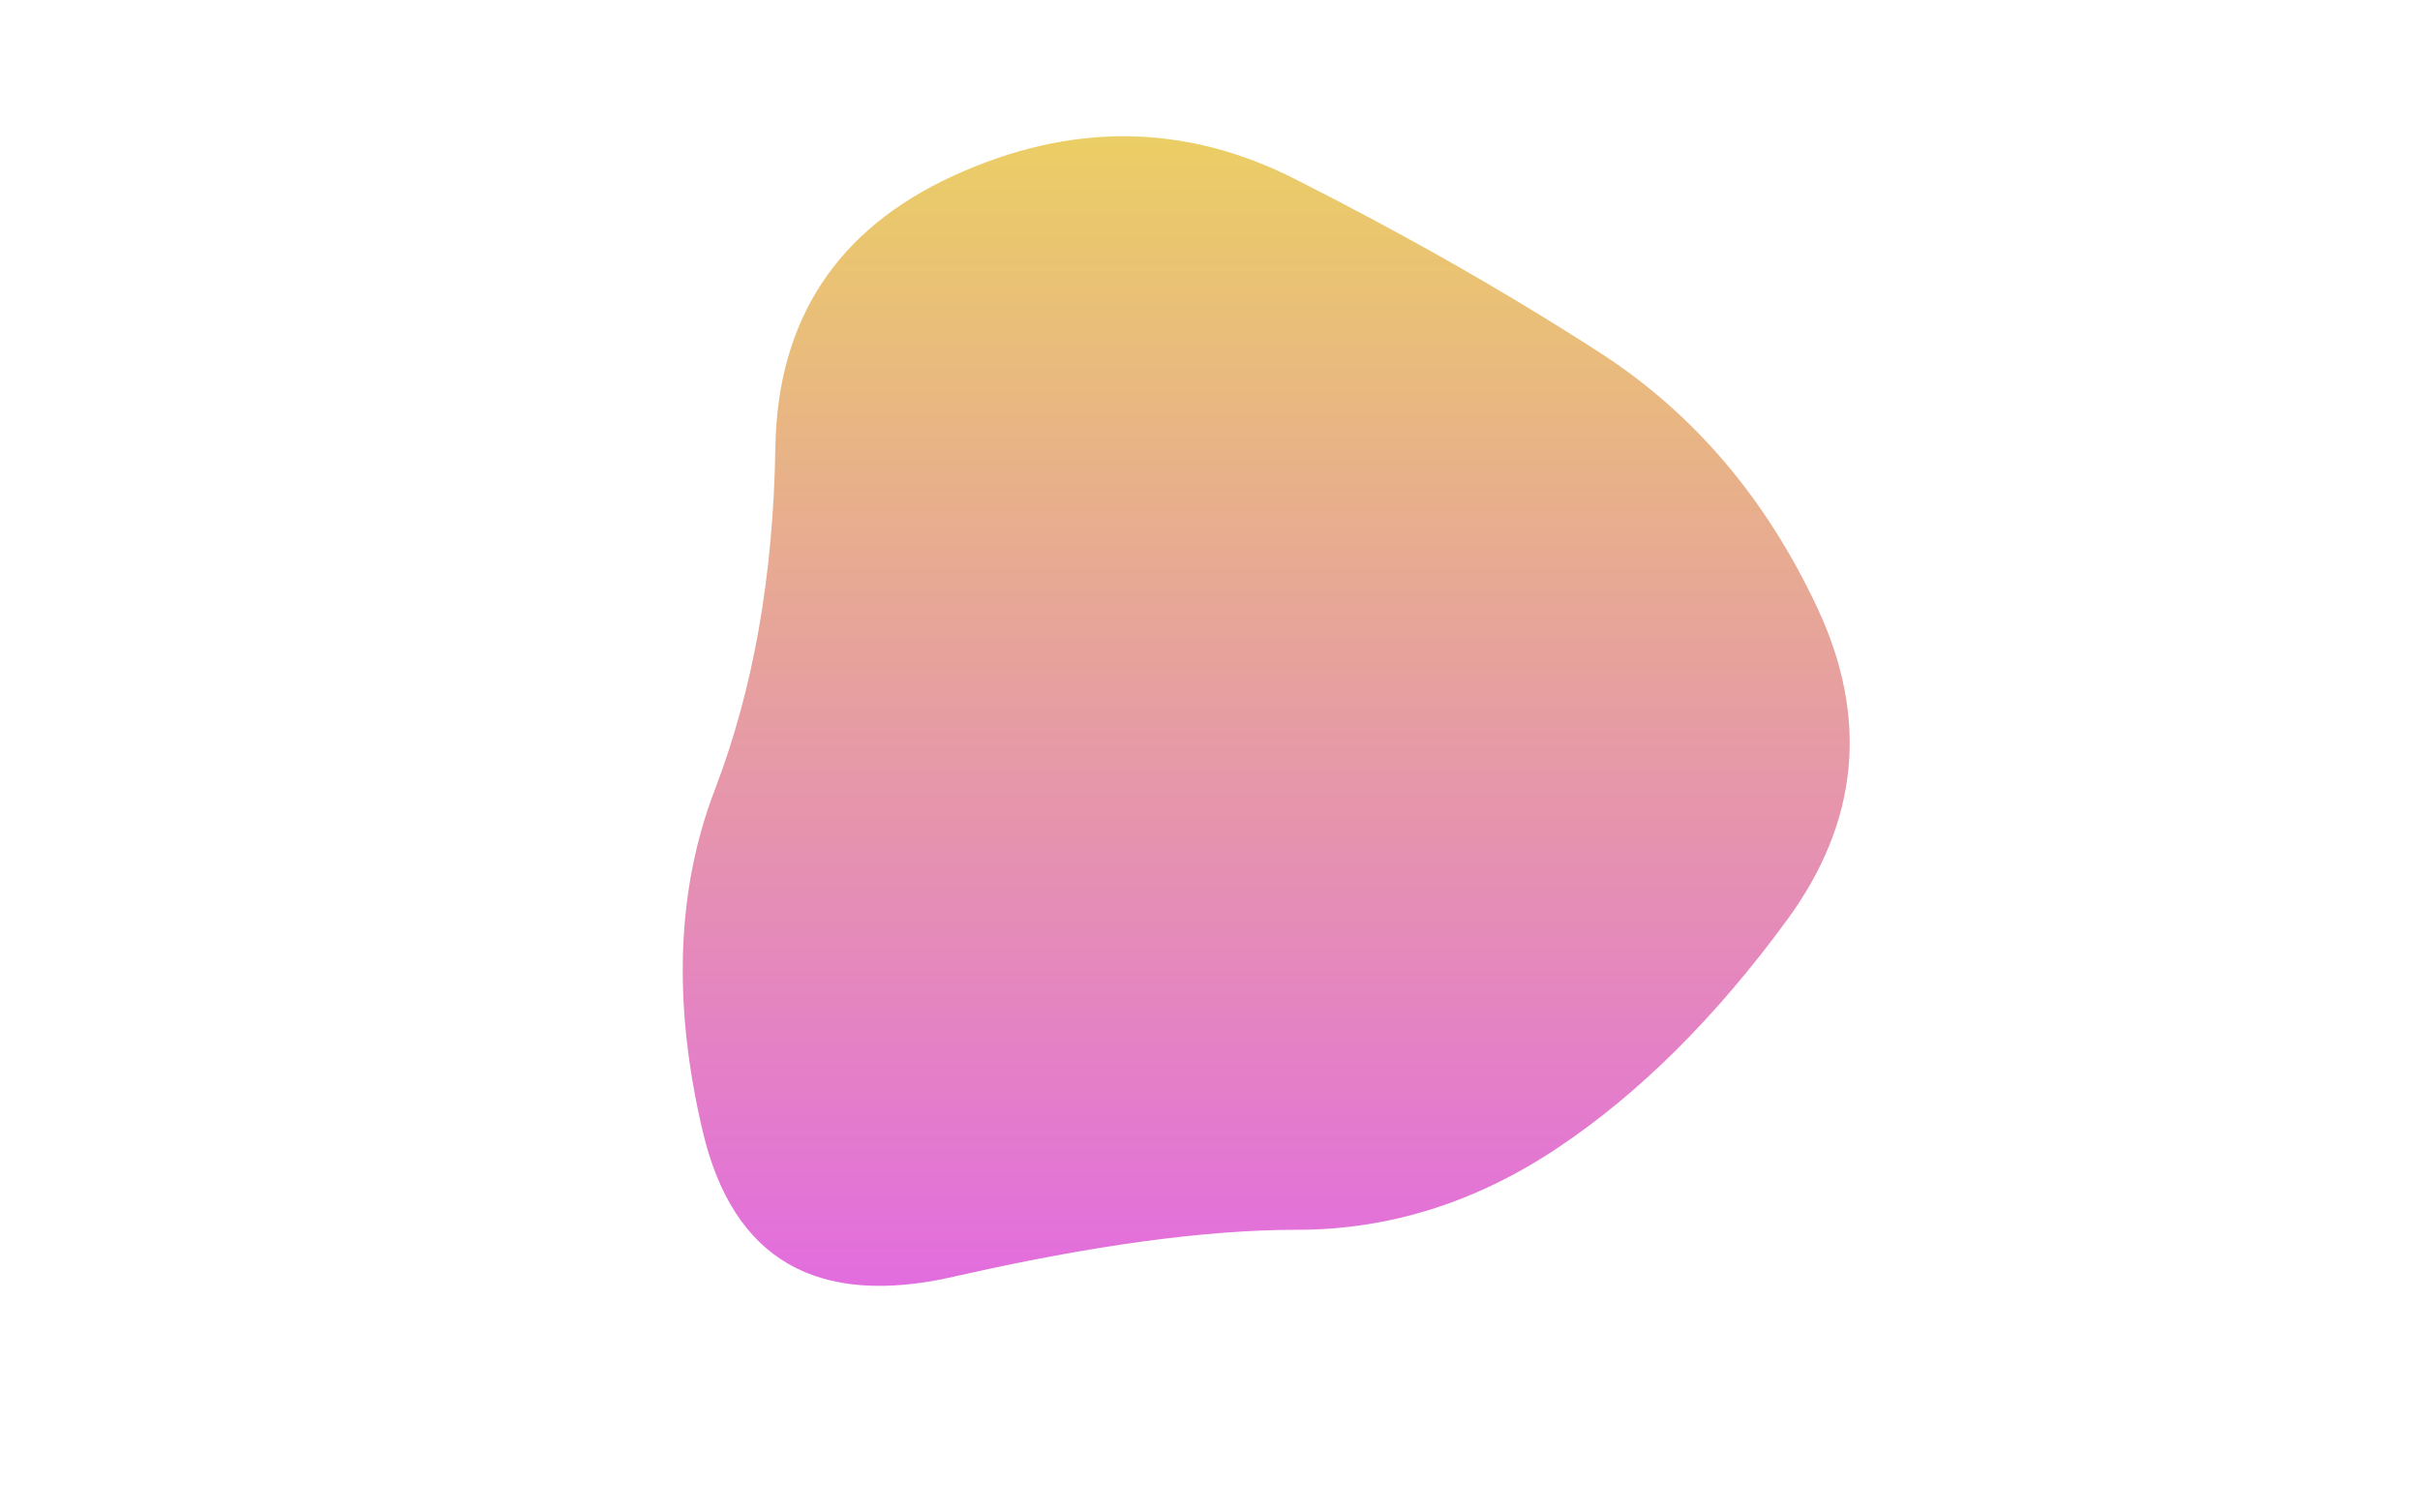 <svg viewBox="0 0 800 500" preserveAspectRatio="none" xmlns="http://www.w3.org/2000/svg" xmlns:xlink="http://www.w3.org/1999/xlink" width="100%" id="blobSvg">
  <g transform="translate(155.316, 5.545)">
    <defs>
      <linearGradient id="gradient" x1="0%" y1="0%" x2="0%" y2="100%">
        <stop offset="0%" style="stop-color: rgb(235, 209, 97);"></stop>
        <stop offset="100%" style="stop-color: rgb(226, 106, 226);"></stop>
      </linearGradient>
    </defs>
    <path class="blob" d="M435.5,298.5Q400,347,359.5,374Q319,401,273.5,401Q228,401,160,416.5Q92,432,77,368.5Q62,305,81,255.5Q100,206,101,142.5Q102,79,160,52.5Q218,26,272.5,53.5Q327,81,373.5,111Q420,141,445.5,195.5Q471,250,435.5,298.5Z" fill="url(#gradient)"></path>
  </g>
</svg>